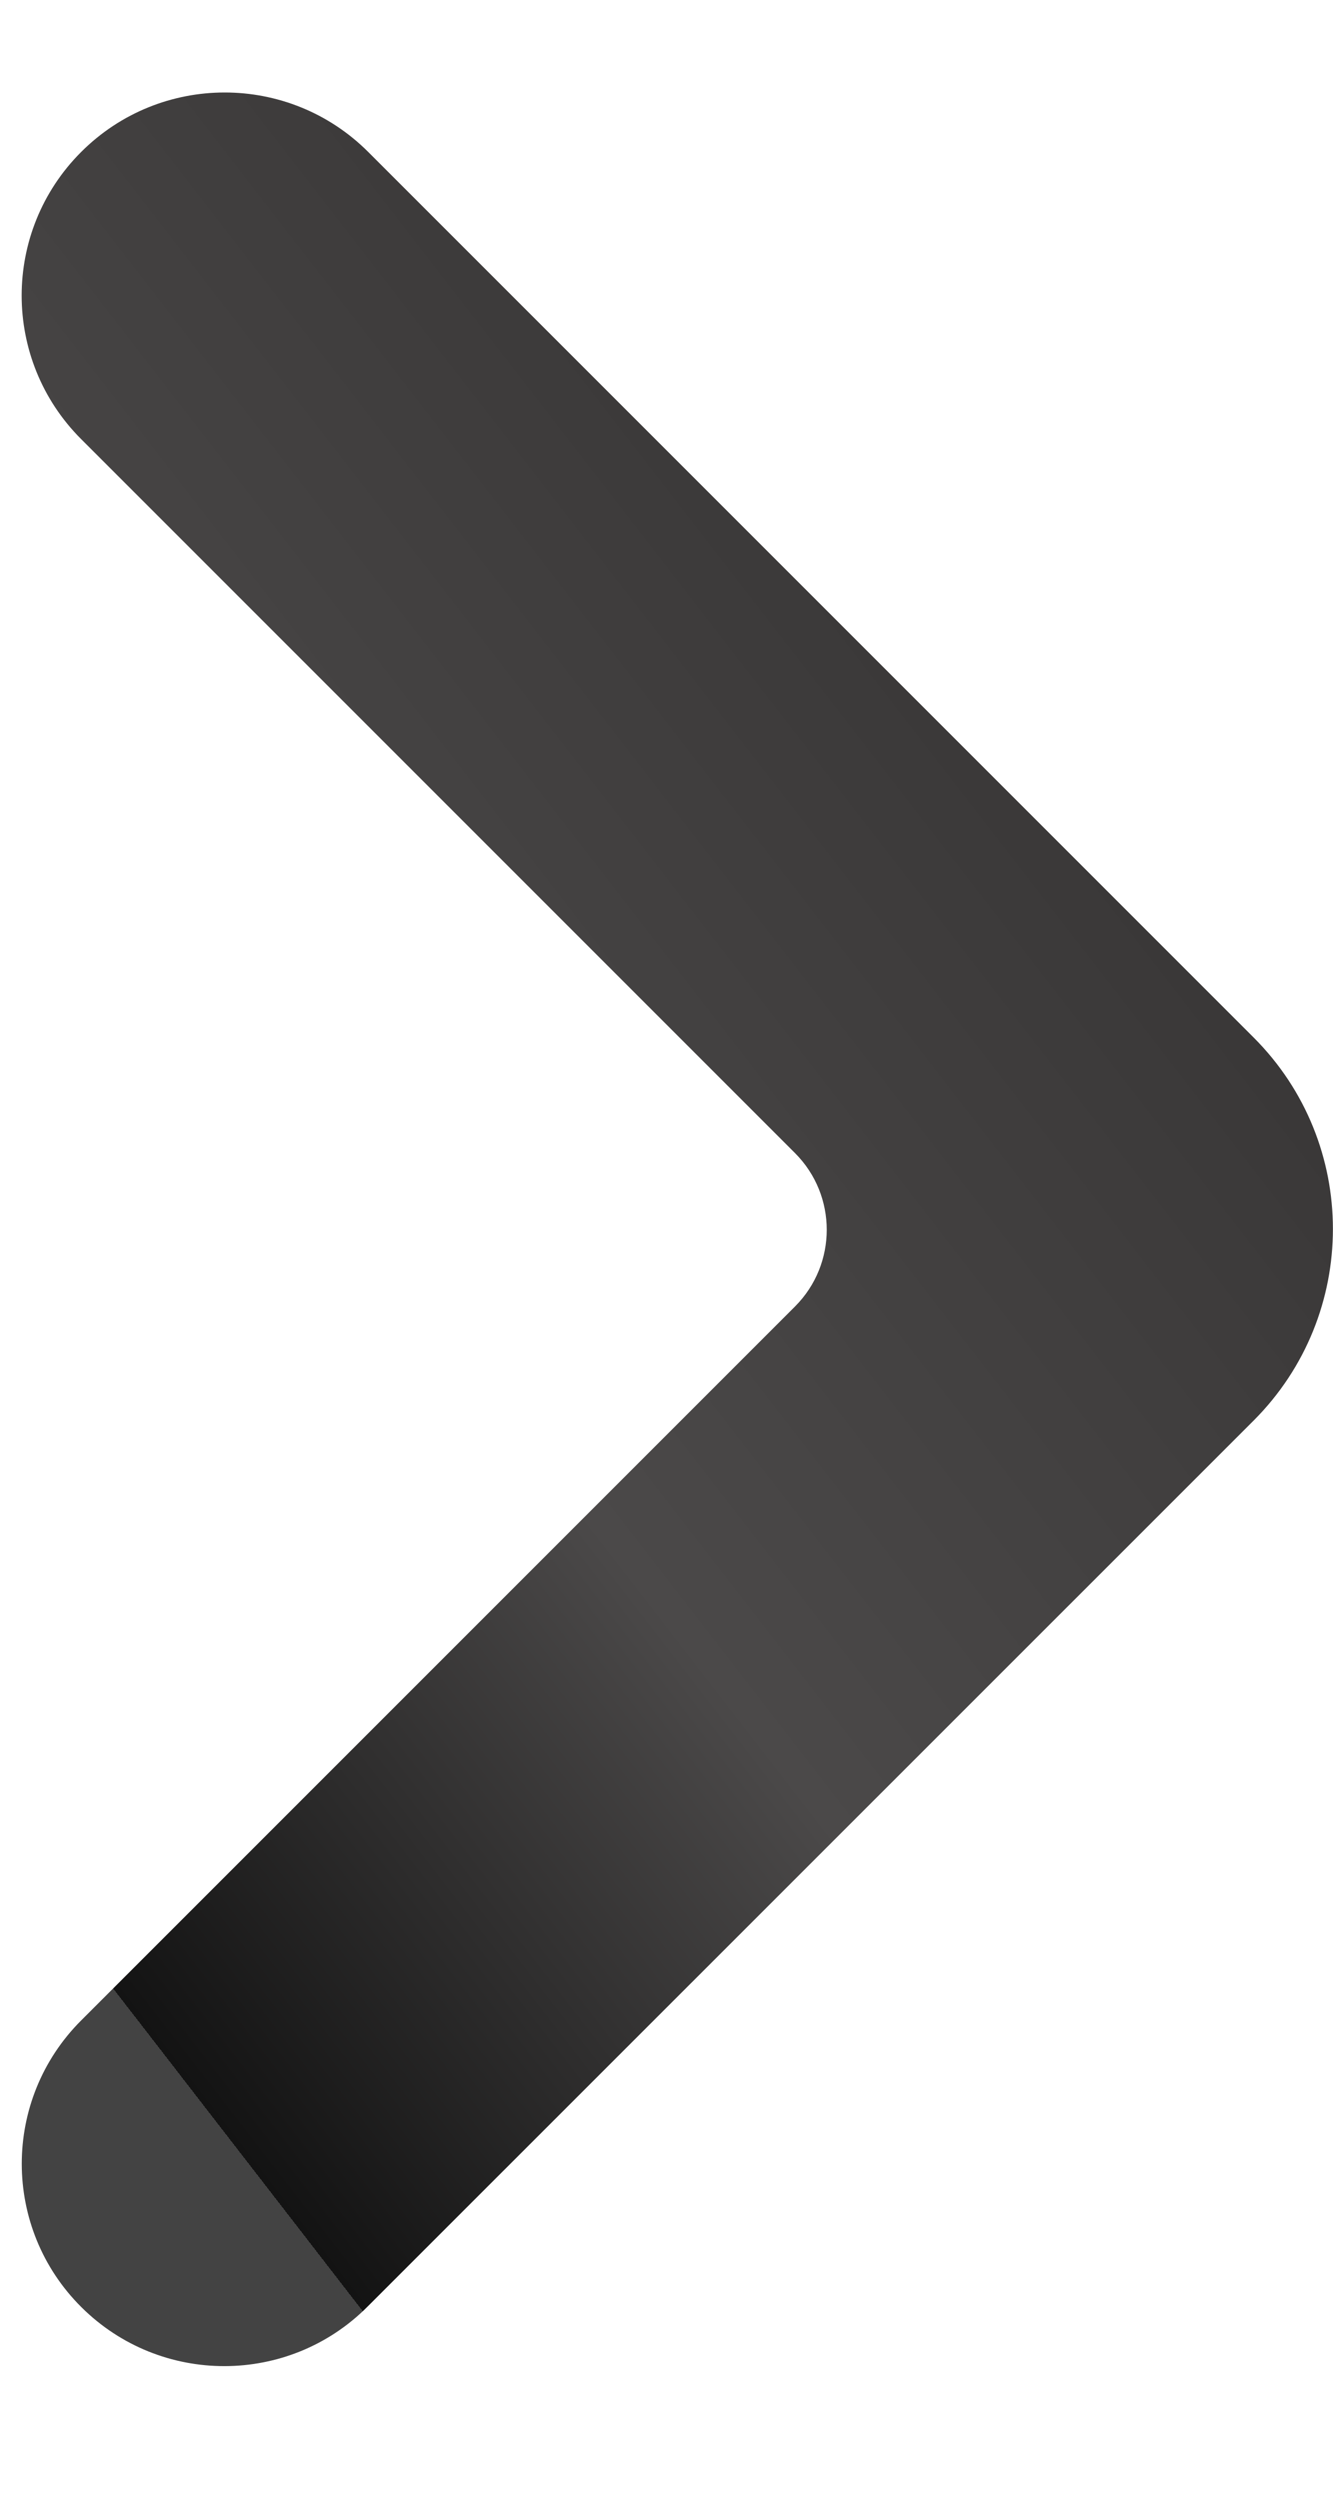 <svg width="8" height="15" viewBox="0 0 8 15" fill="none" xmlns="http://www.w3.org/2000/svg">
<path d="M7.524 8.524C8.158 7.889 8.158 6.86 7.524 6.226L2.21 0.912C1.734 0.436 0.963 0.436 0.487 0.912C0.011 1.388 0.011 2.159 0.487 2.635L4.772 6.92C5.025 7.174 5.025 7.585 4.772 7.839L0.487 12.124C0.011 12.6 0.012 13.371 0.489 13.845C0.964 14.317 1.732 14.316 2.205 13.842L7.524 8.524Z" fill="url(#paint0_linear_2508_12750)"/>
<defs>
<linearGradient id="paint0_linear_2508_12750" x1="6.601" y1="-0.493" x2="-3.123" y2="7.03" gradientUnits="userSpaceOnUse">
<stop stop-color="#2E2C2C"/>
<stop offset="0.675" stop-color="#4B4949"/>
<stop offset="1" stop-color="#131313"/>
<stop offset="1" stop-opacity="0.94"/>
<stop offset="1" stop-color="#434343"/>
</linearGradient>
</defs>
</svg>
